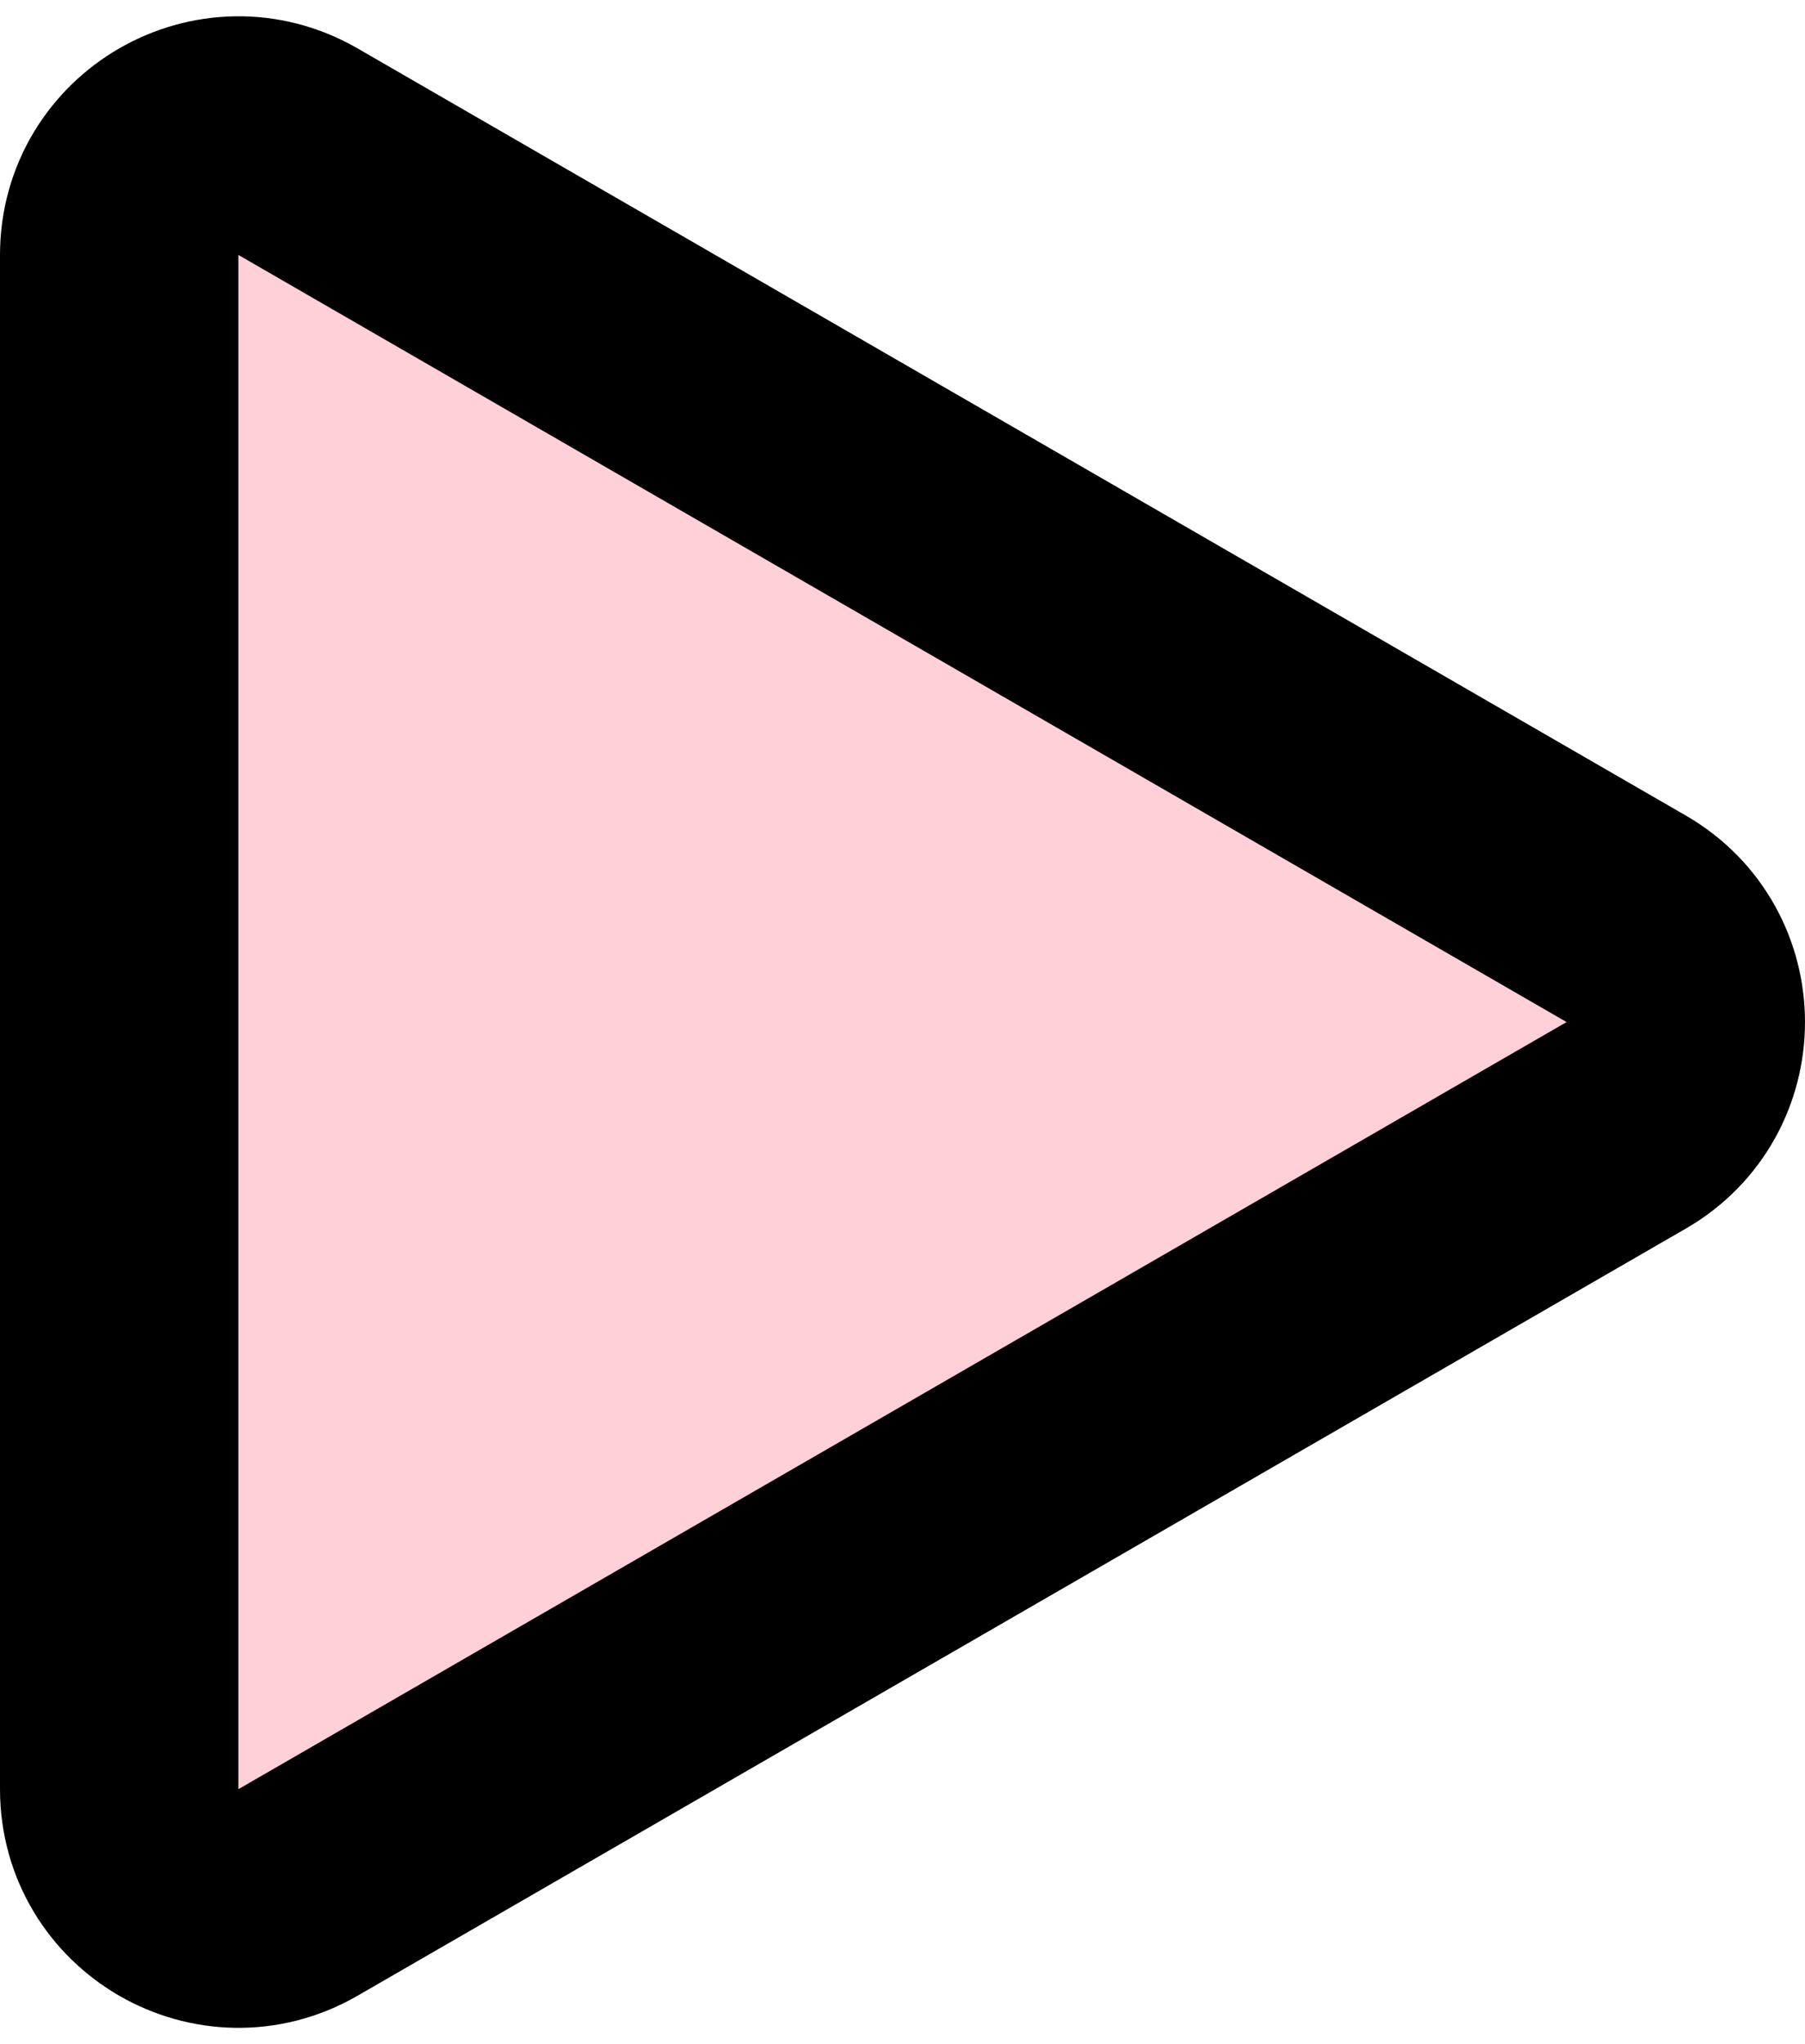 <svg width="53" height="60" viewBox="0 0 53 60" fill="none" xmlns="http://www.w3.org/2000/svg">
<path d="M47.75 26.969C50.083 28.316 50.083 31.684 47.75 33.031L8.75 55.548C6.417 56.895 3.5 55.211 3.5 52.517L3.5 7.483C3.5 4.789 6.417 3.105 8.75 4.452L47.75 26.969Z" fill="#FFD0D8" stroke="black" stroke-width="7"/>
</svg>
